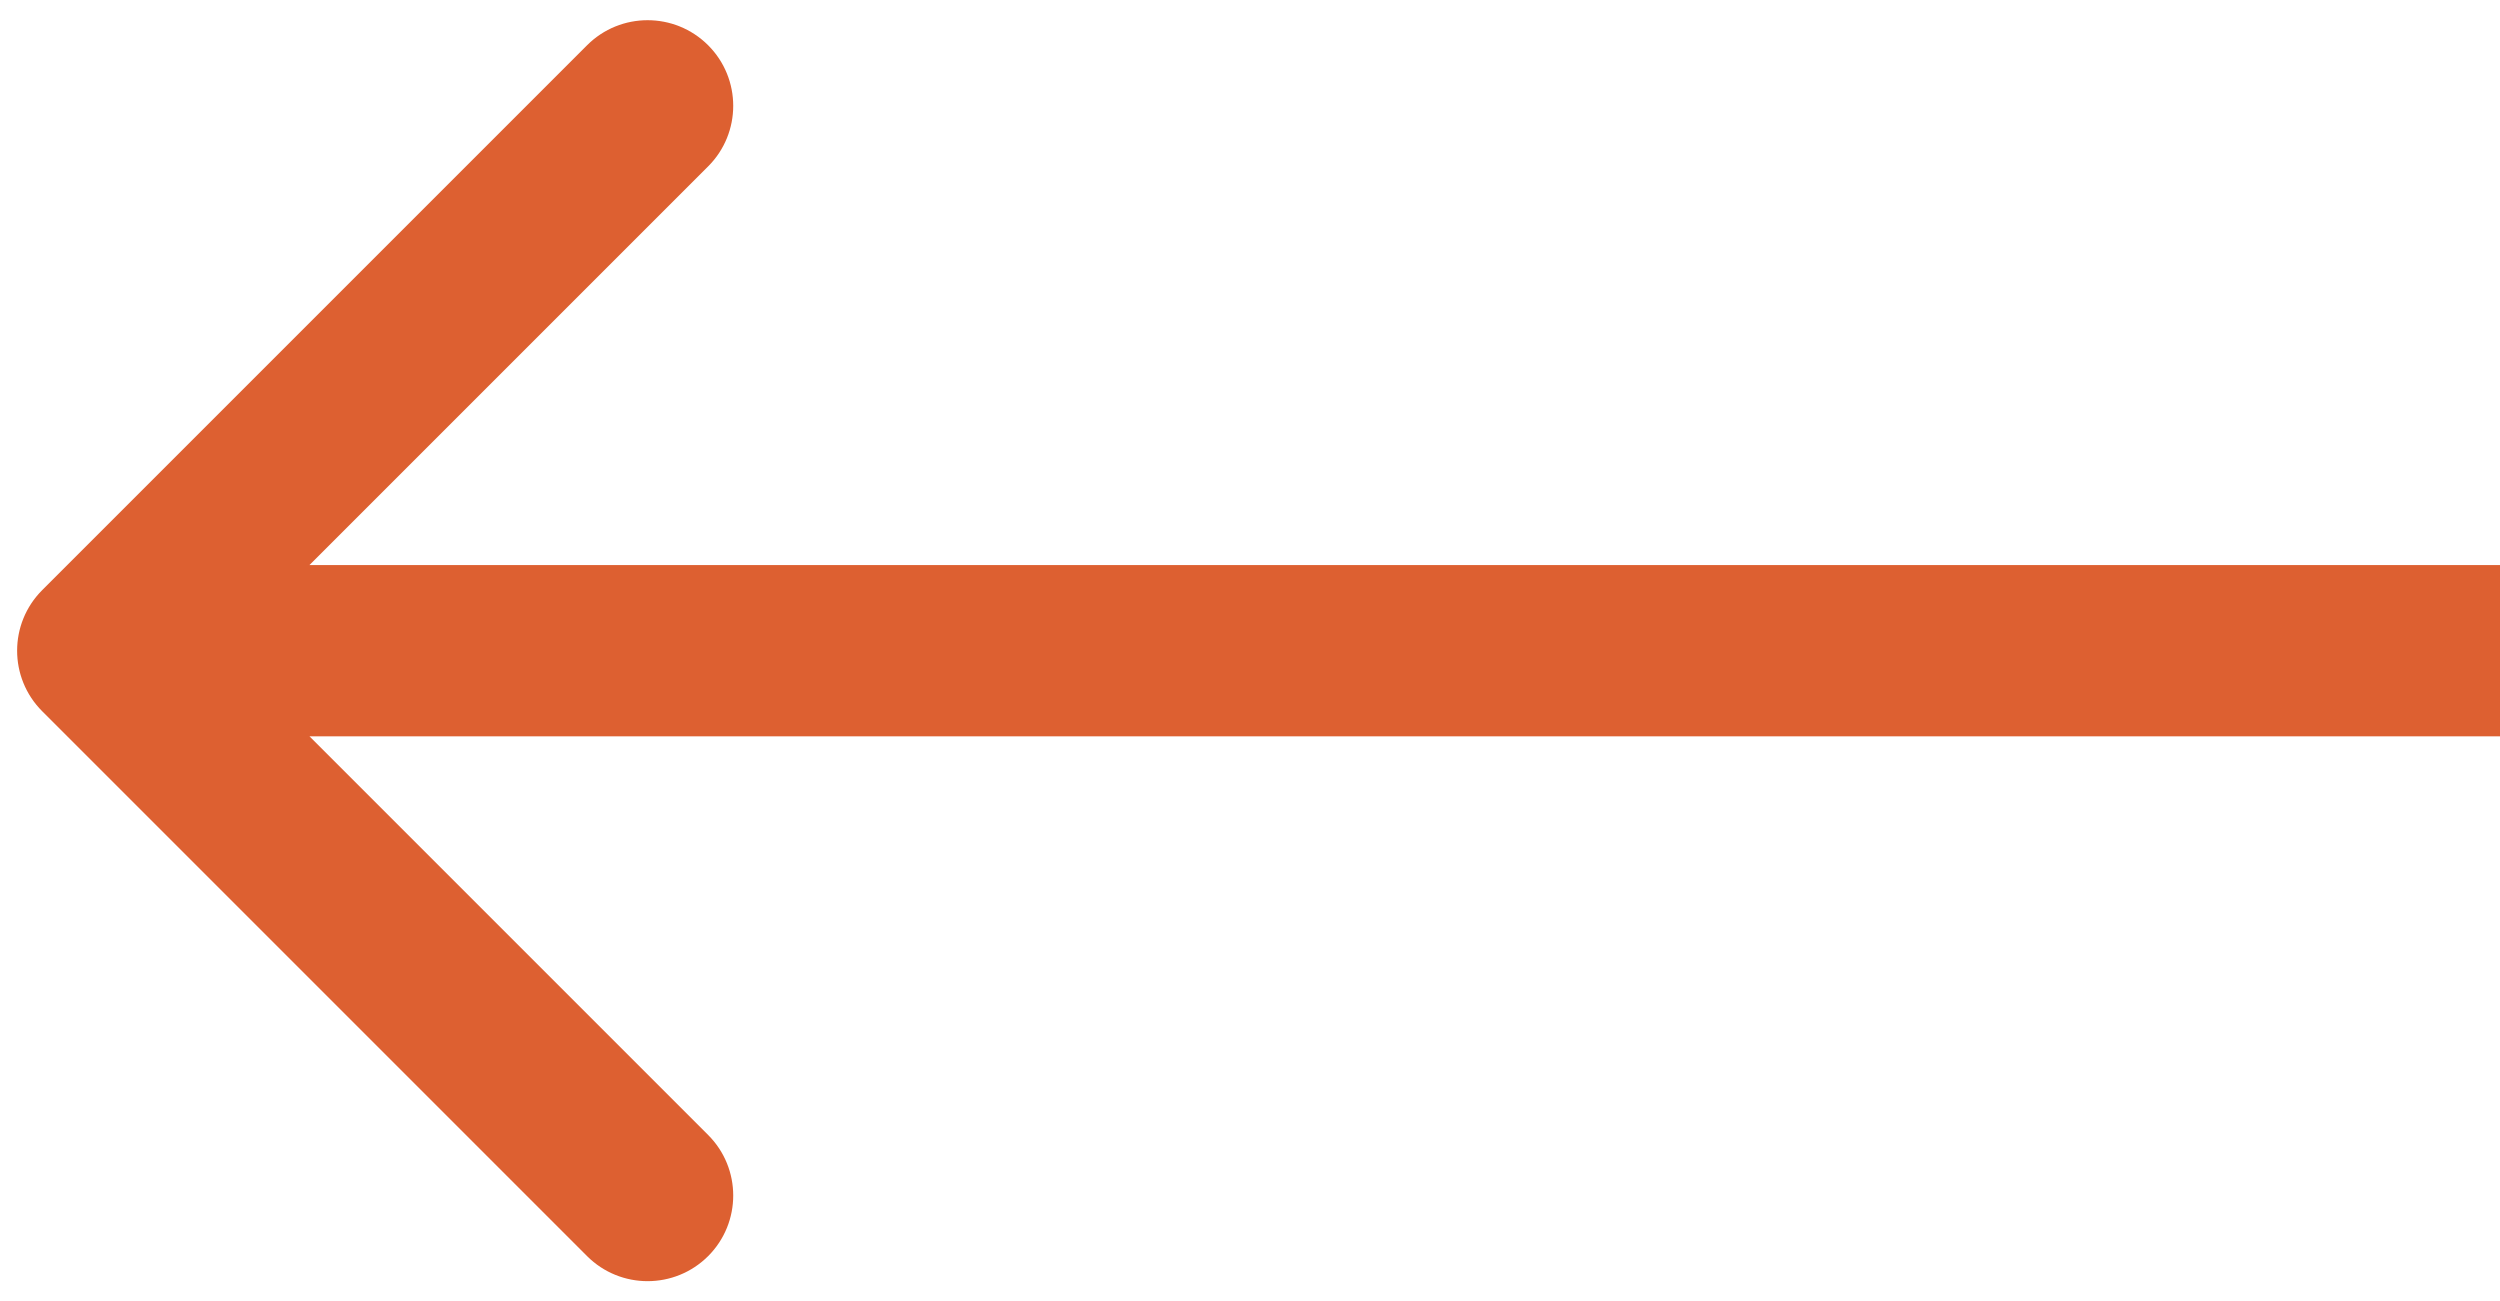 <?xml version="1.0" encoding="UTF-8" standalone="no"?><svg width='73' height='38' viewBox='0 0 73 38' fill='none' xmlns='http://www.w3.org/2000/svg'>
<path d='M1.232 17.232C0.256 18.209 0.256 19.791 1.232 20.768L17.142 36.678C18.118 37.654 19.701 37.654 20.678 36.678C21.654 35.701 21.654 34.118 20.678 33.142L6.536 19L20.678 4.858C21.654 3.882 21.654 2.299 20.678 1.322C19.701 0.346 18.118 0.346 17.142 1.322L1.232 17.232ZM73 16.5L3 16.5V21.5L73 21.5V16.5Z' fill='#DD6031'/>
</svg>
